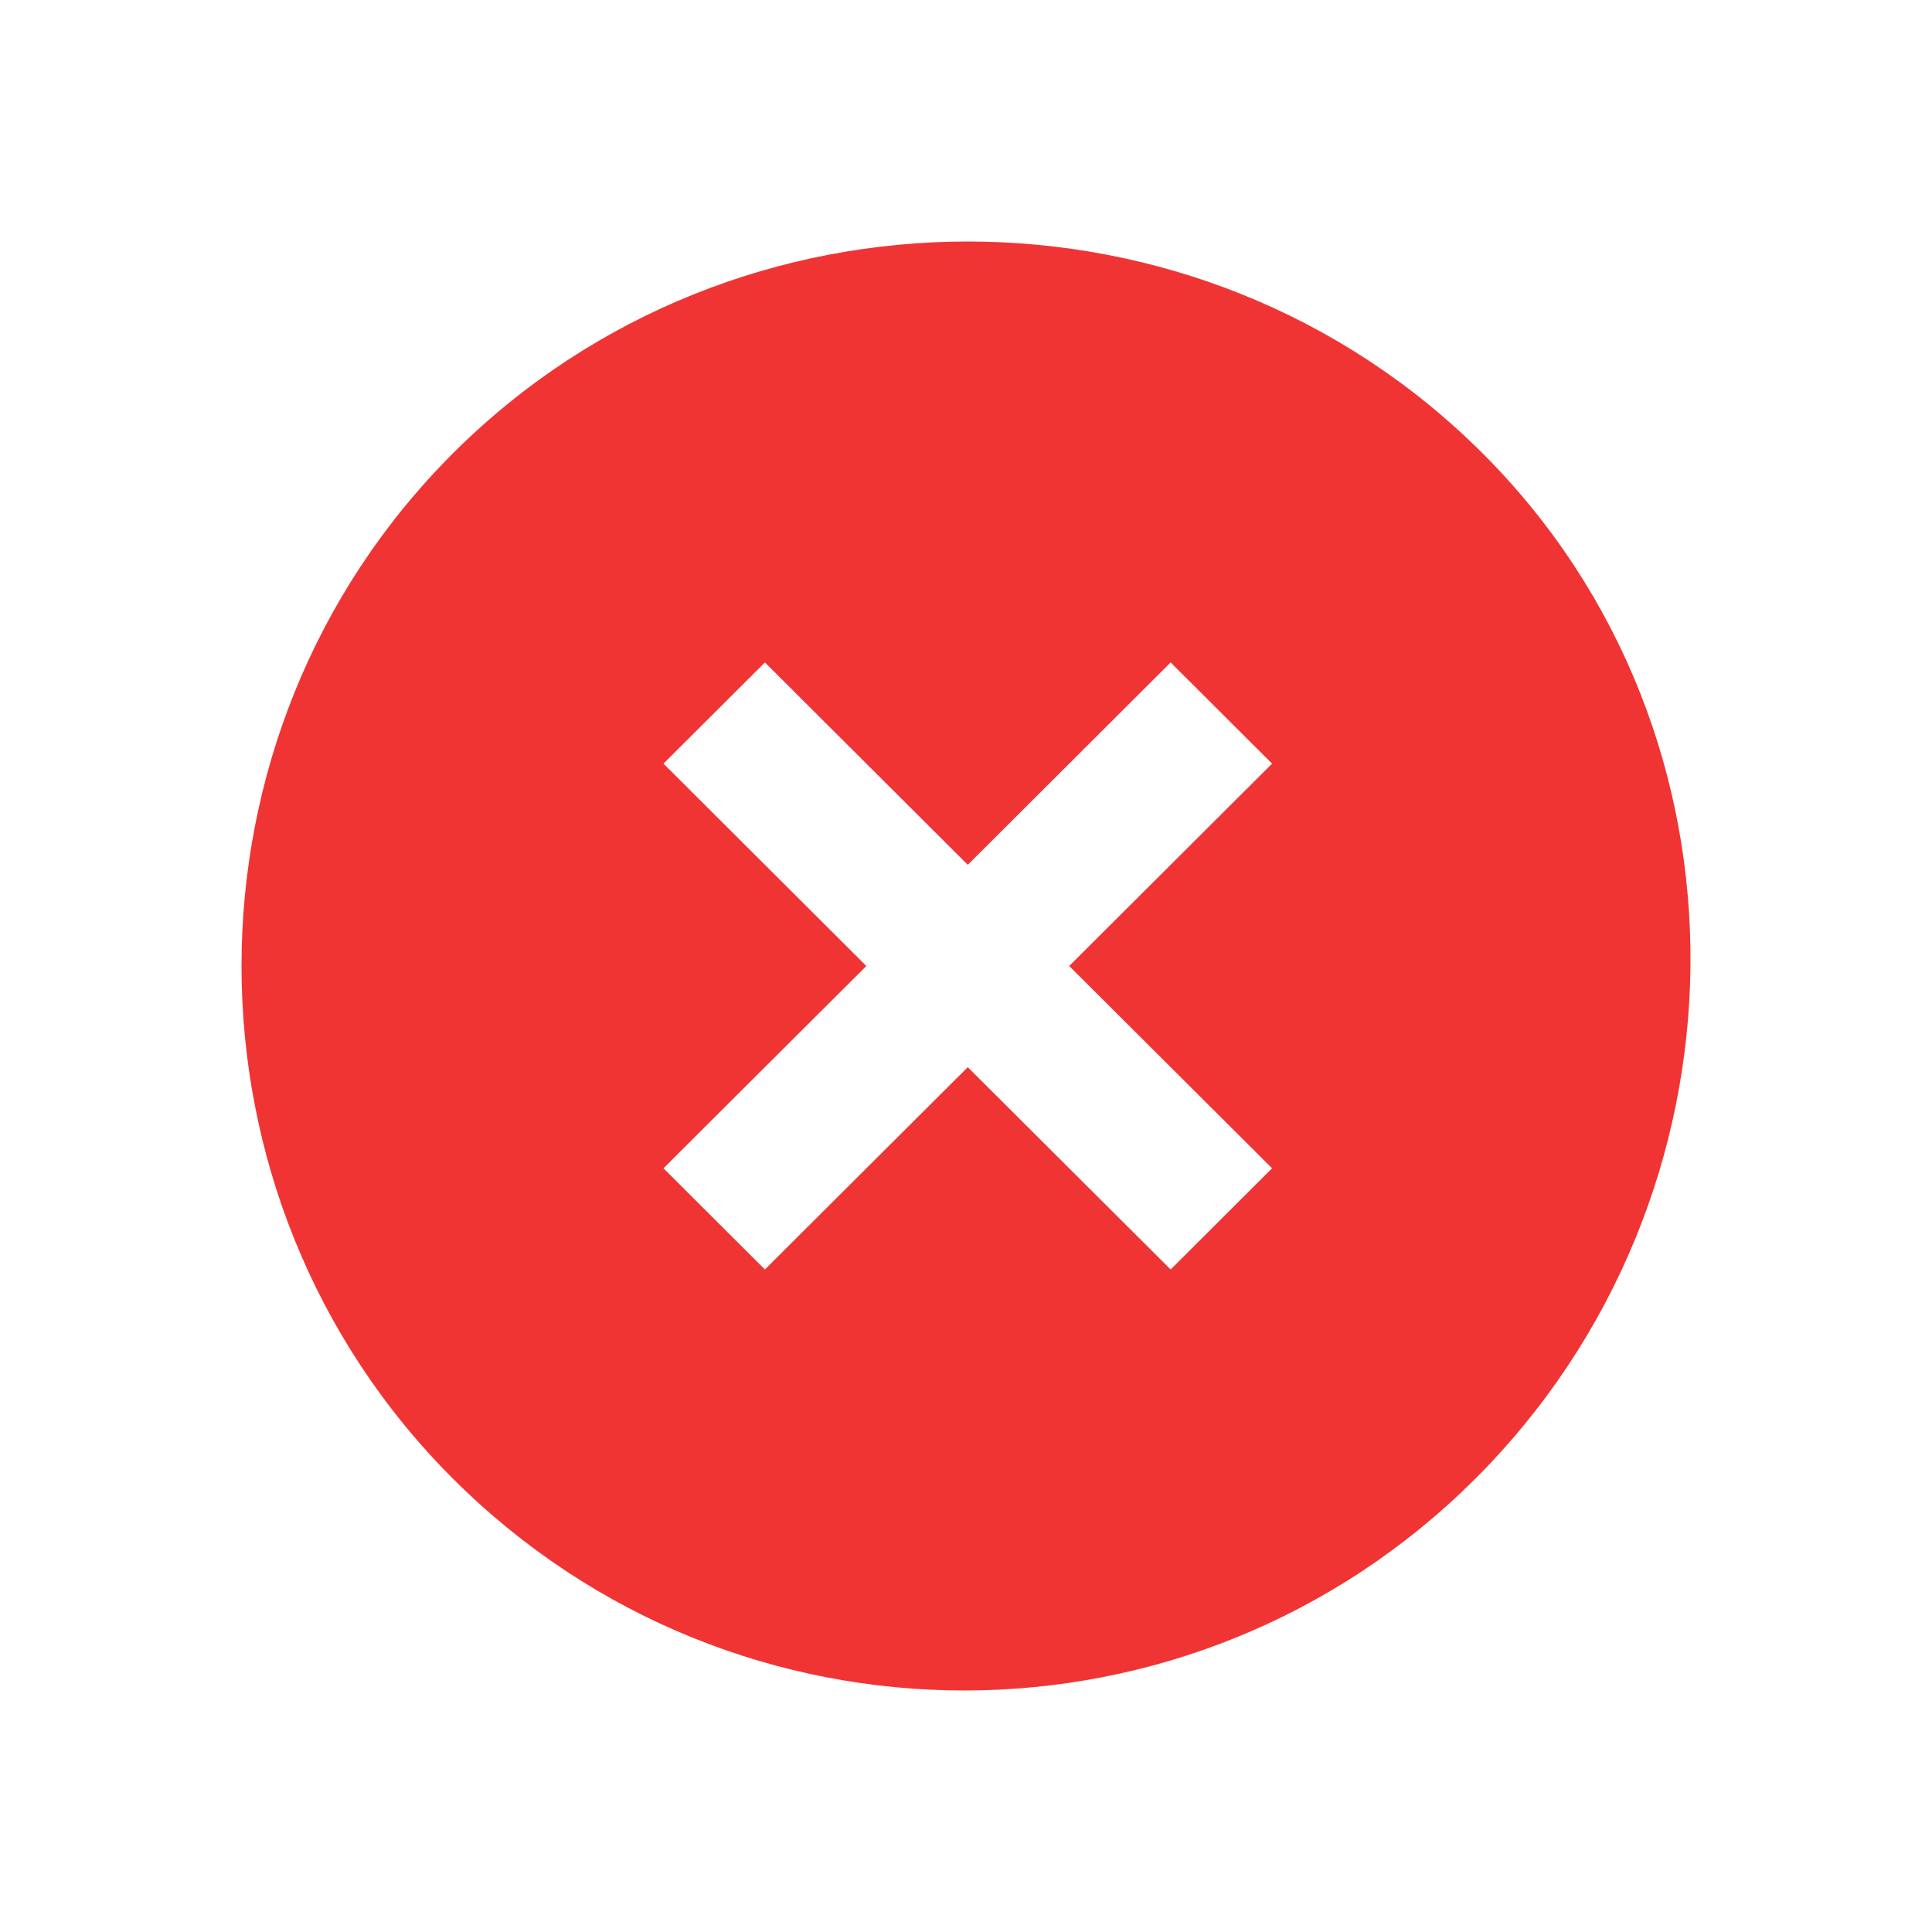 <svg width="24" height="24" viewBox="0 0 24 24" fill="none" xmlns="http://www.w3.org/2000/svg">
<path d="M18.412 5.626C14.902 2.125 9.142 2.125 5.632 5.626C2.123 9.127 2.123 14.873 5.632 18.374C9.142 21.875 14.812 21.875 18.322 18.374C21.832 14.873 21.922 9.127 18.412 5.626ZM14.542 15.77L12.022 13.257L9.502 15.77L8.242 14.513L10.762 12L8.242 9.486L9.502 8.229L12.022 10.743L14.542 8.229L15.802 9.486L13.282 12L15.802 14.513L14.542 15.77Z" fill="#F03434"/>
</svg>
